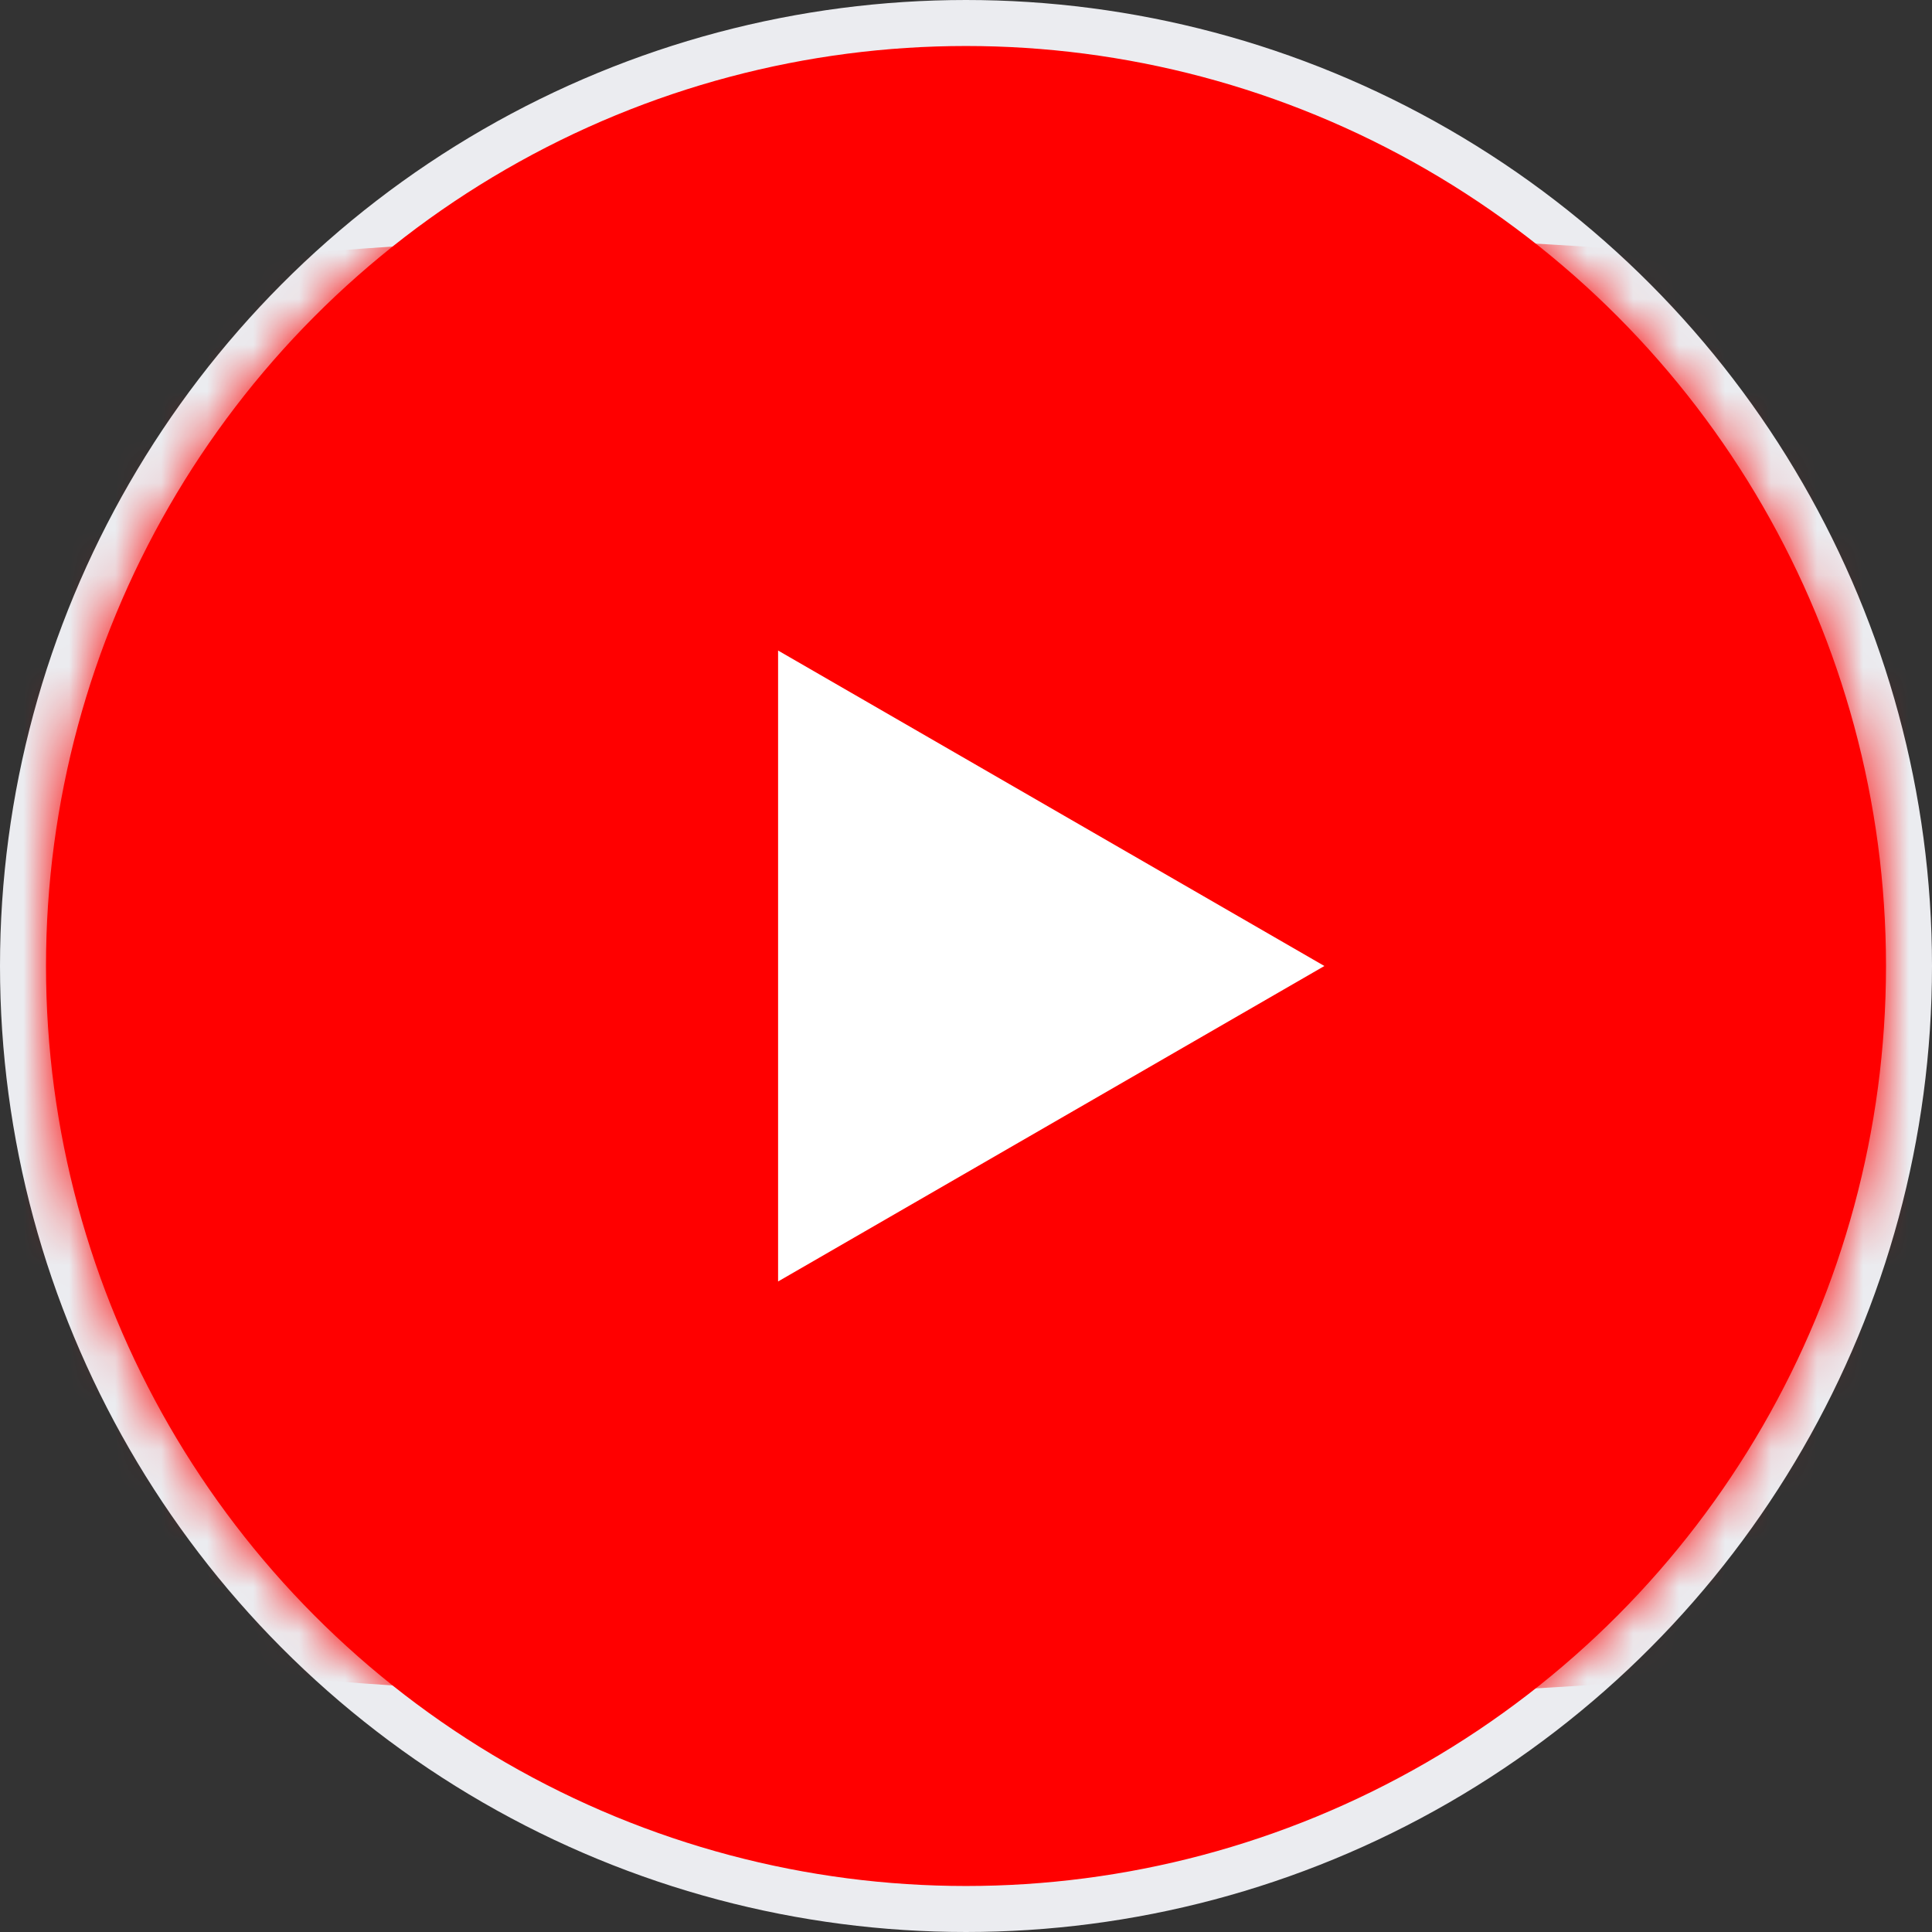 
<svg width="42px" height="42px" viewBox="0 0 42 42" version="1.1" xmlns="http://www.w3.org/2000/svg" xmlns:xlink="http://www.w3.org/1999/xlink">
    <rect x="0" y="0" width="42" height="42" fill="#333333" stroke="none"/>
    <defs>
        <circle id="path-1" cx="20" cy="20" r="20"></circle>
    </defs>
    <g id="页面-1" stroke="none" stroke-width="1" fill="none" fill-rule="evenodd">
        <g id="2" transform="translate(-17, -157)">
            <g id="sideBarItems" transform="translate(18, 46)">
                <g id="sideBarItem--youtube" transform="translate(0, 112)">
                    <mask id="mask-2" fill="white">
                        <use xlink:href="#path-1"></use>
                    </mask>
                    <circle stroke="#EBECF0" fill="#FF0000" stroke-width="1" cx="20" cy="20" r="20.5"></circle>
                    <g id="logo--youtube" stroke-width="1" fill-rule="evenodd" mask="url(#mask-2)">
                        <g transform="translate(-2.376, 4)" fill-rule="nonzero" id="路径">
                            <path d="M44.764,4.996 C44.24,3.033 42.691,1.484 40.72,0.953 C37.156,-1.0658141e-14 22.858,-1.0658141e-14 22.858,-1.0658141e-14 C22.858,-1.0658141e-14 8.567,-1.0658141e-14 4.996,0.953 C3.033,1.476 1.484,3.025 0.953,4.996 C1.42108547e-14,8.56 1.42108547e-14,16 1.42108547e-14,16 C1.42108547e-14,16 1.42108547e-14,23.44 0.953,27.004 C1.476,28.967 3.025,30.516 4.996,31.047 C8.567,32 22.858,32 22.858,32 C22.858,32 37.156,32 40.72,31.047 C42.684,30.524 44.233,28.975 44.764,27.004 C45.716,23.44 45.716,16 45.716,16 C45.716,16 45.716,8.56 44.764,4.996 Z" fill="#FF0000"></path>
                            <polygon fill="#FFFFFF" points="18.291 22.858 30.167 16 18.291 9.142"></polygon>
                        </g>
                    </g>
                </g>
            </g>
        </g>
    </g>
</svg>